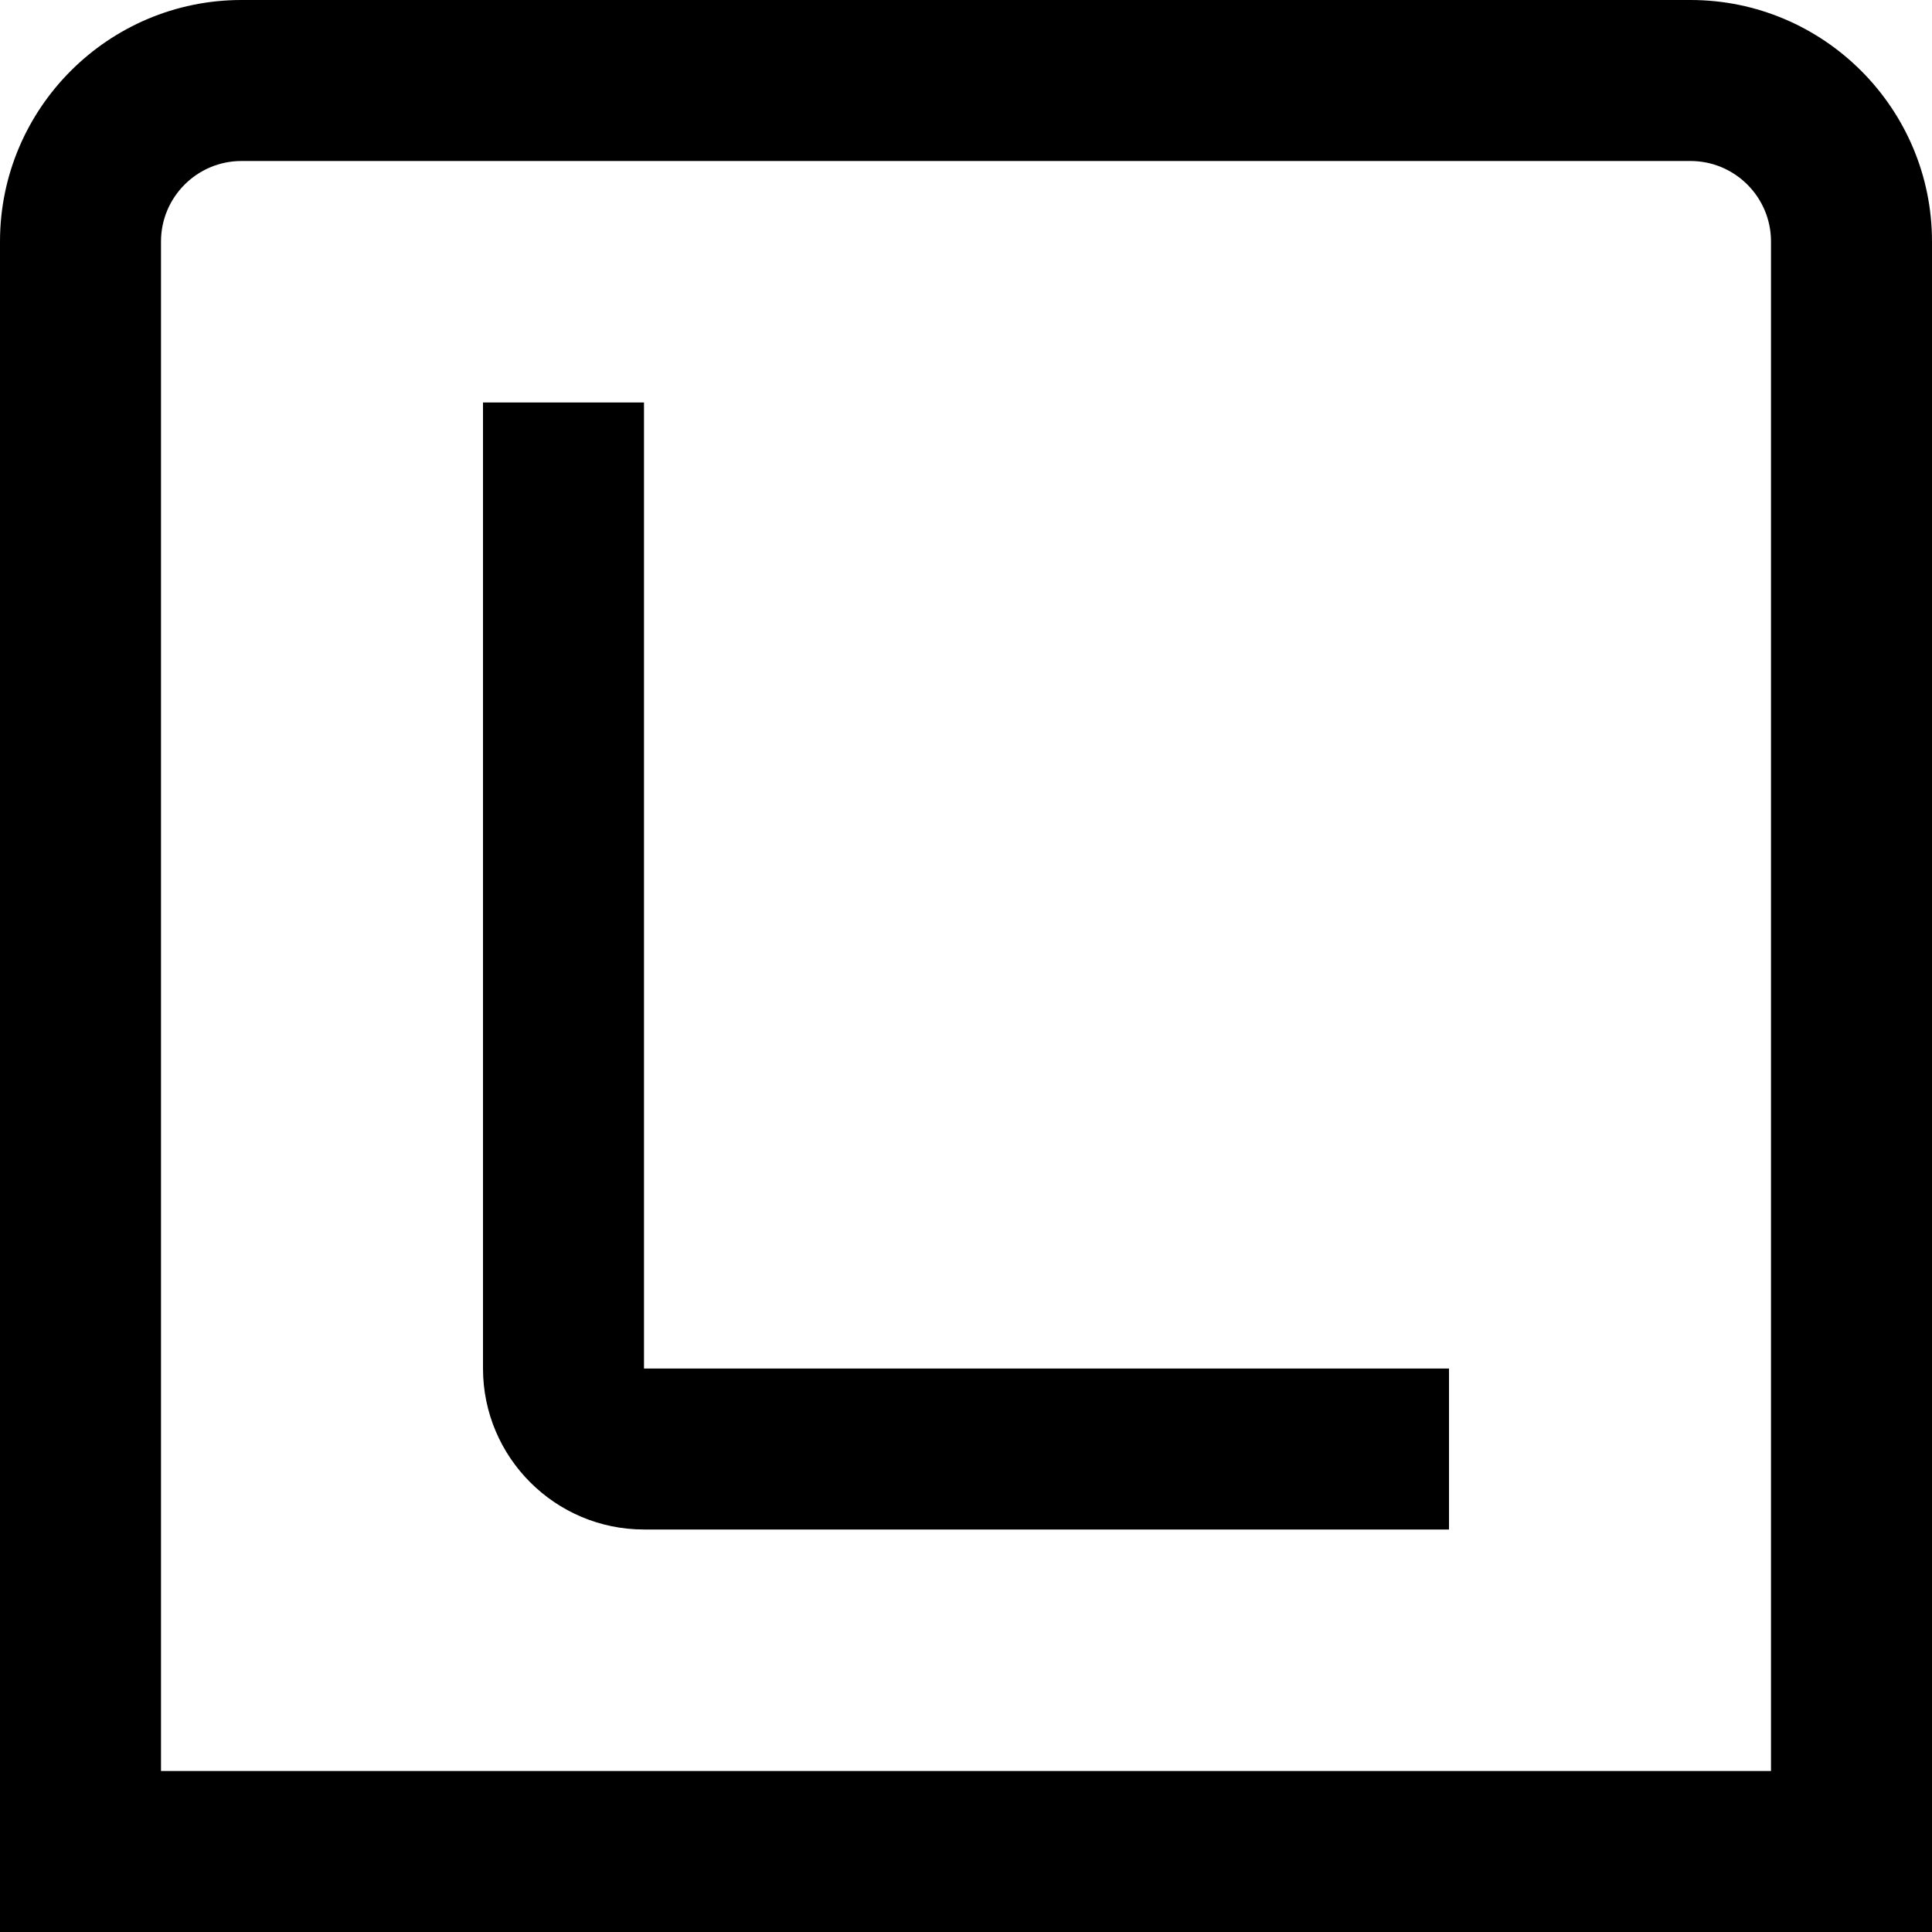 <?xml version="1.0" encoding="UTF-8"?>
<svg xmlns="http://www.w3.org/2000/svg" id="Layer_1" data-name="Layer 1" viewBox="0 0 24 24" width="512" height="512"><path d="m21,0H3C1.346,0,0,1.346,0,3v21h24V3c0-1.654-1.346-3-3-3Zm1,22H2V3c0-.551.448-1,1-1h18c.552,0,1,.449,1,1v19Zm-14-5h10v2h-10c-1.103,0-2-.897-2-2V5h2v12Z"/></svg>
